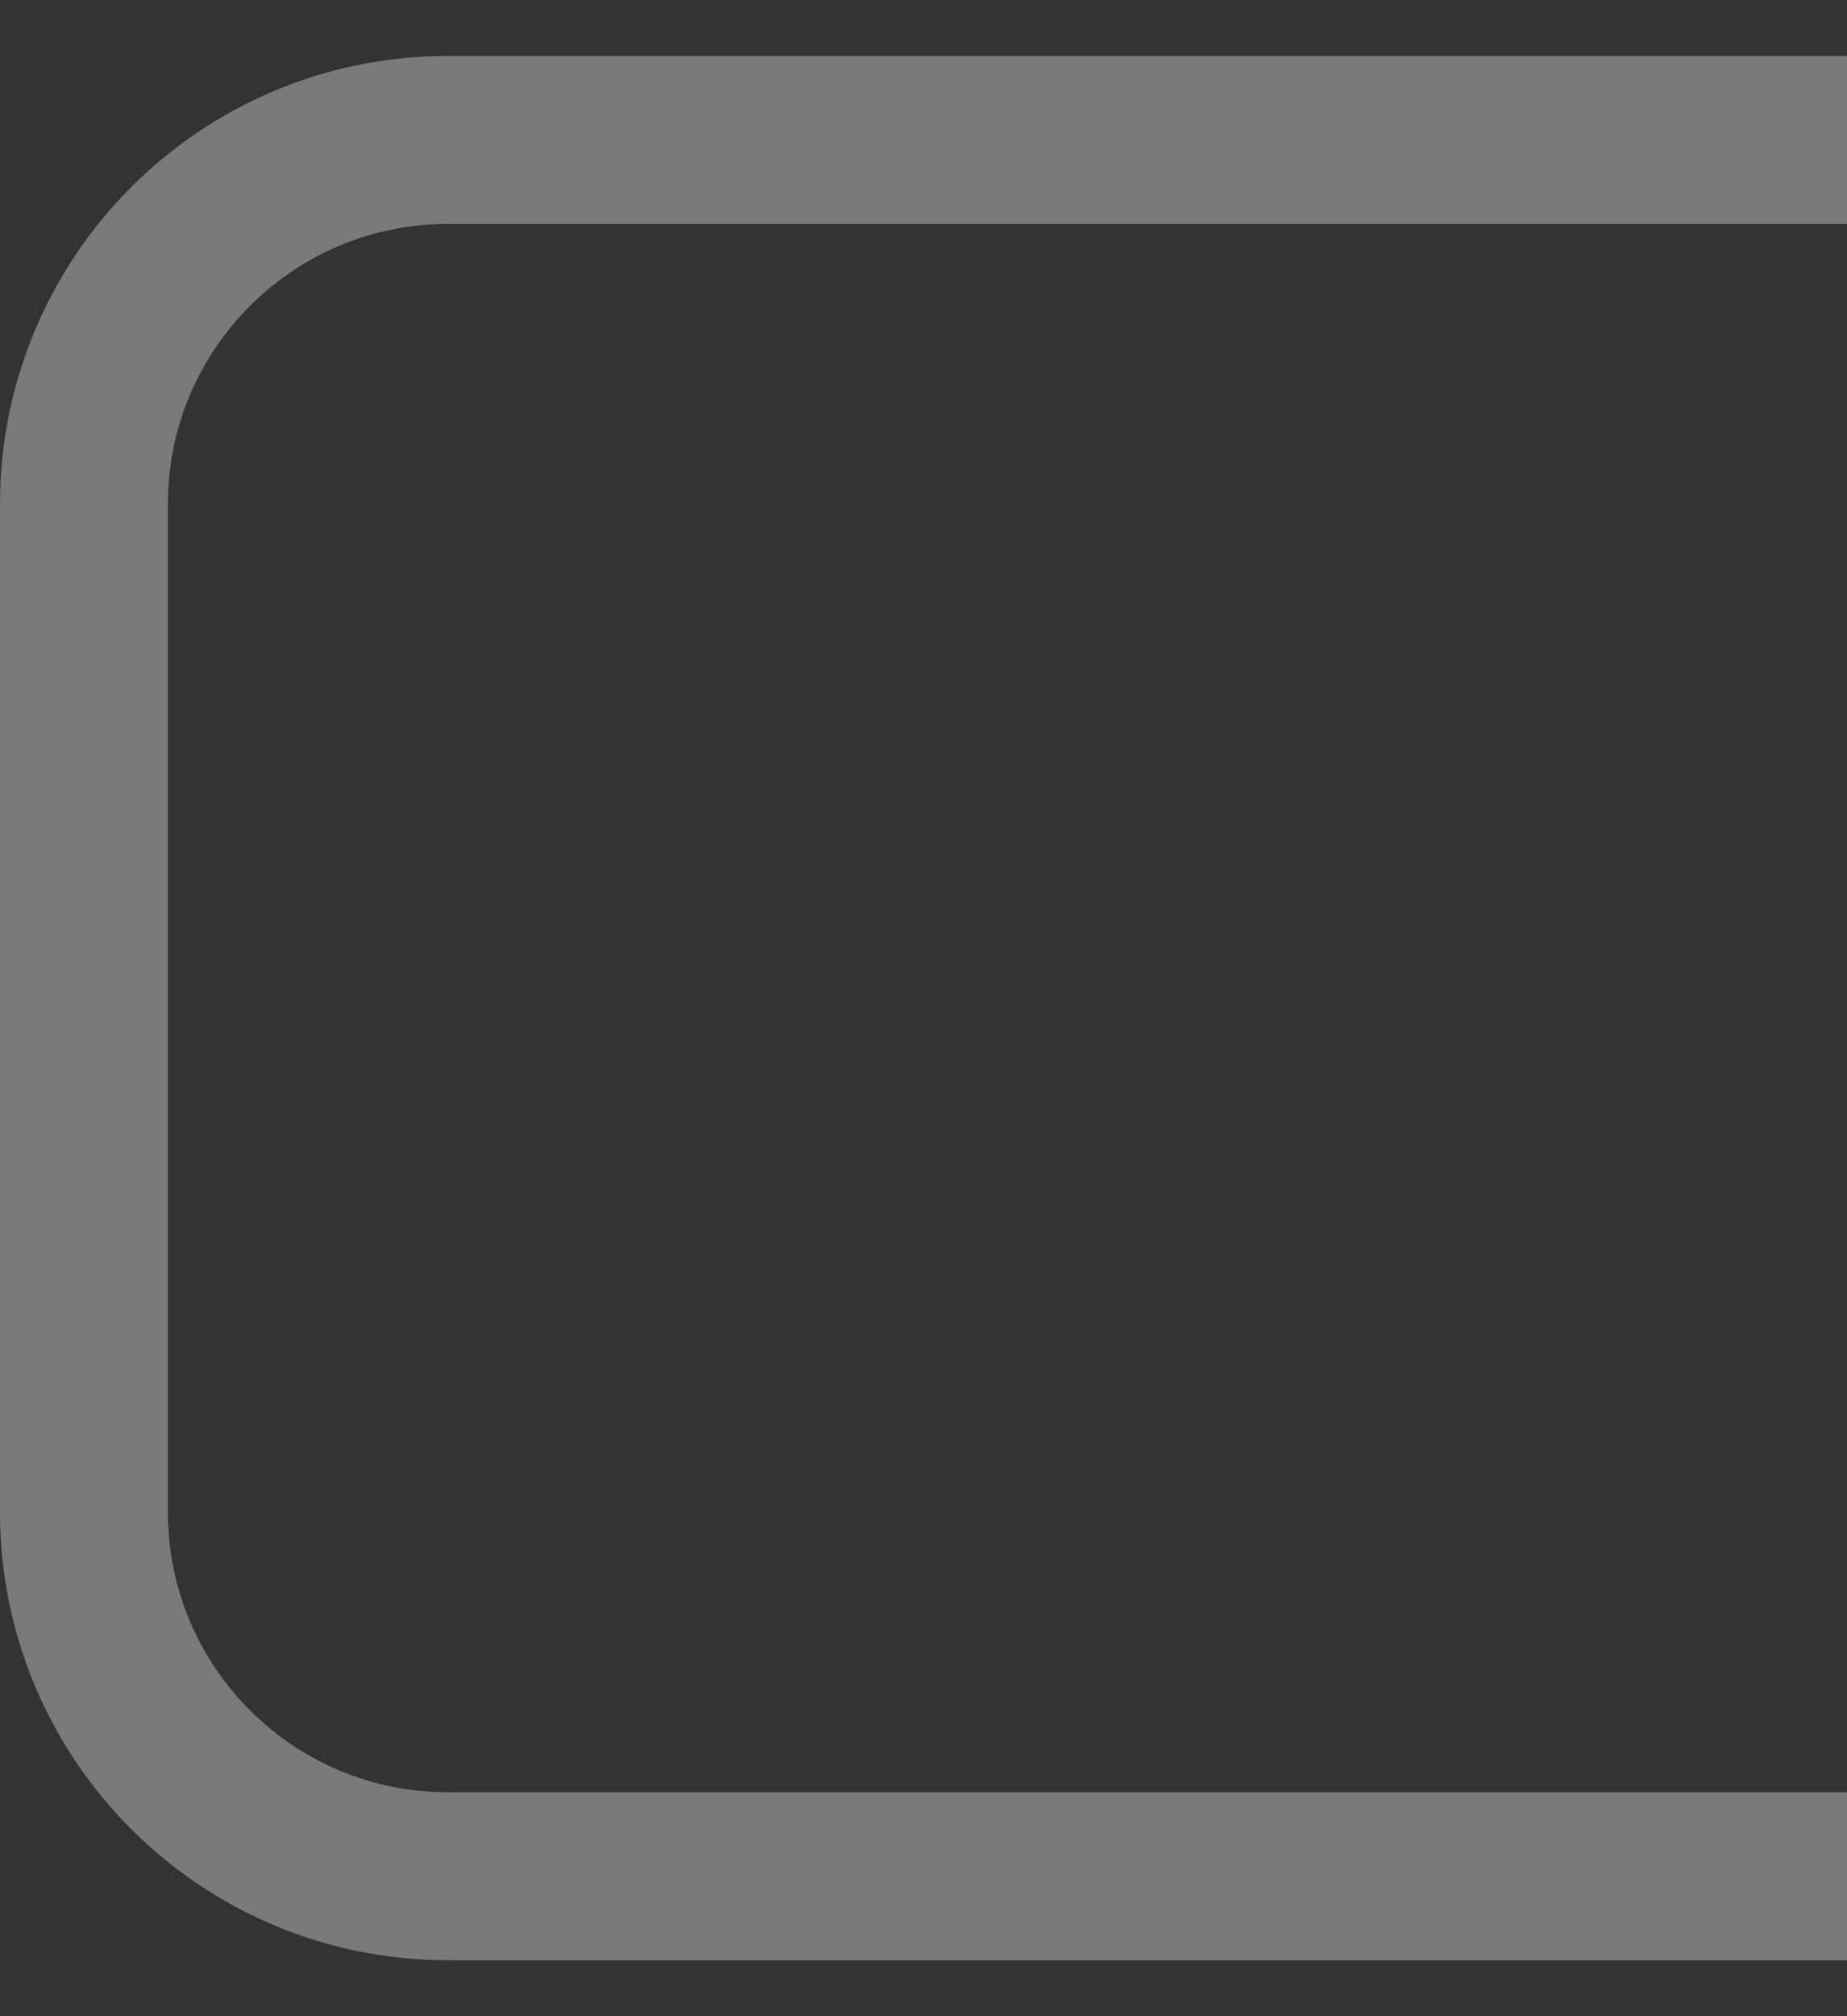 <?xml version="1.0" encoding="UTF-8" standalone="no"?><svg width='11' height='12' viewBox='0 0 11 12' fill='none' xmlns='http://www.w3.org/2000/svg'>
<rect x="0" y="0" width="11" height="12" fill="#333333" stroke="none"/>
<path opacity='0.35' d='M2.667 0.833H19.334C20.53 0.833 21.5 1.803 21.5 3V9C21.5 10.197 20.53 11.167 19.334 11.167H2.667C1.47 11.167 0.5 10.197 0.5 9V3C0.5 1.803 1.47 0.833 2.667 0.833Z' stroke='white'/>
</svg>

